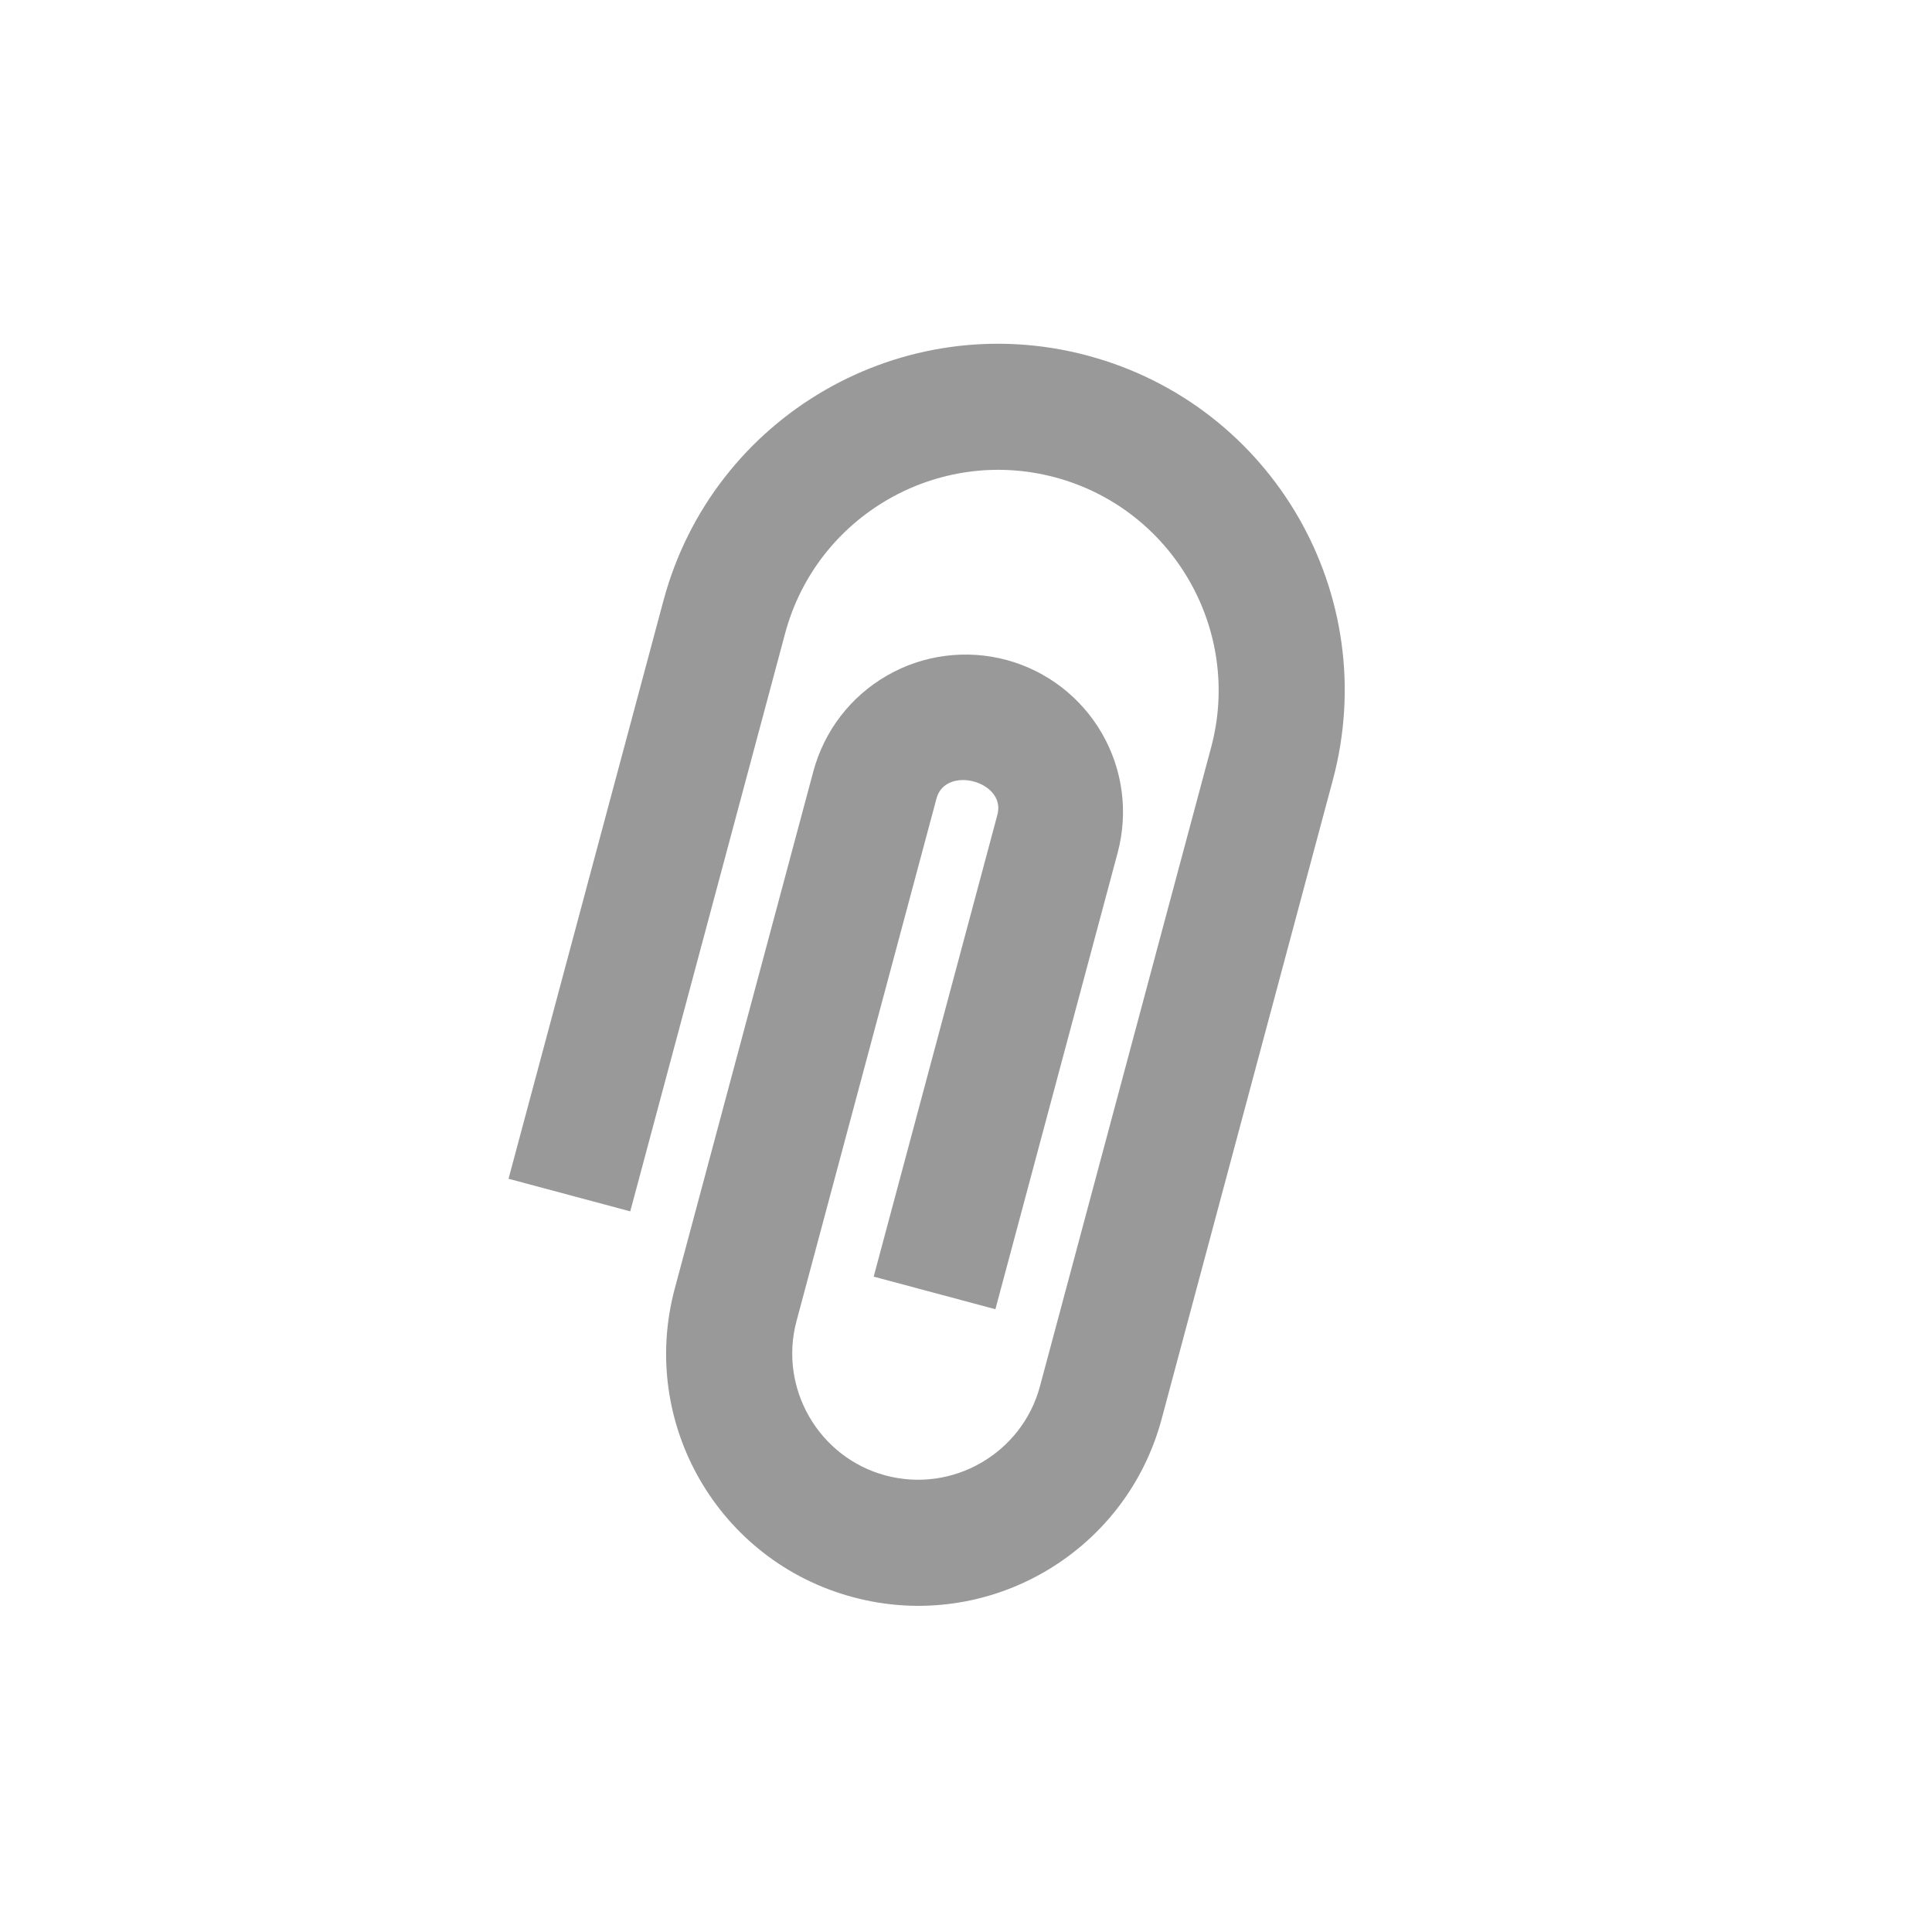 <svg width="23" height="23" viewBox="0 0 23 23" fill="none" xmlns="http://www.w3.org/2000/svg">
<g clip-path="url(#clip0)">
<path d="M12.95 4.234C15.152 4.824 16.457 7.084 15.867 9.286L13.829 16.893C13.4 18.494 11.755 19.443 10.155 19.014C8.553 18.585 7.604 16.941 8.033 15.34L9.683 9.182C9.812 8.702 10.126 8.292 10.557 8.044C10.987 7.795 11.499 7.728 11.98 7.856C12.46 7.985 12.869 8.299 13.118 8.73C13.367 9.161 13.434 9.672 13.305 10.153L11.85 15.586L10.401 15.198L11.874 9.699C11.981 9.301 11.256 9.107 11.149 9.505L9.482 15.728C9.269 16.525 9.746 17.352 10.543 17.565C11.34 17.779 12.166 17.302 12.38 16.505L14.418 8.898C14.793 7.5 13.96 6.058 12.562 5.683C11.164 5.308 9.722 6.141 9.347 7.539L7.503 14.421L6.054 14.033L7.898 7.151C8.488 4.949 10.748 3.644 12.95 4.234Z" fill="#999999"/>
</g>
<defs>
<clipPath id="clip0">
<rect width="18" height="18" fill="white" transform="translate(22.394 5.212) rotate(105)"/>
</clipPath>
</defs>
</svg>
